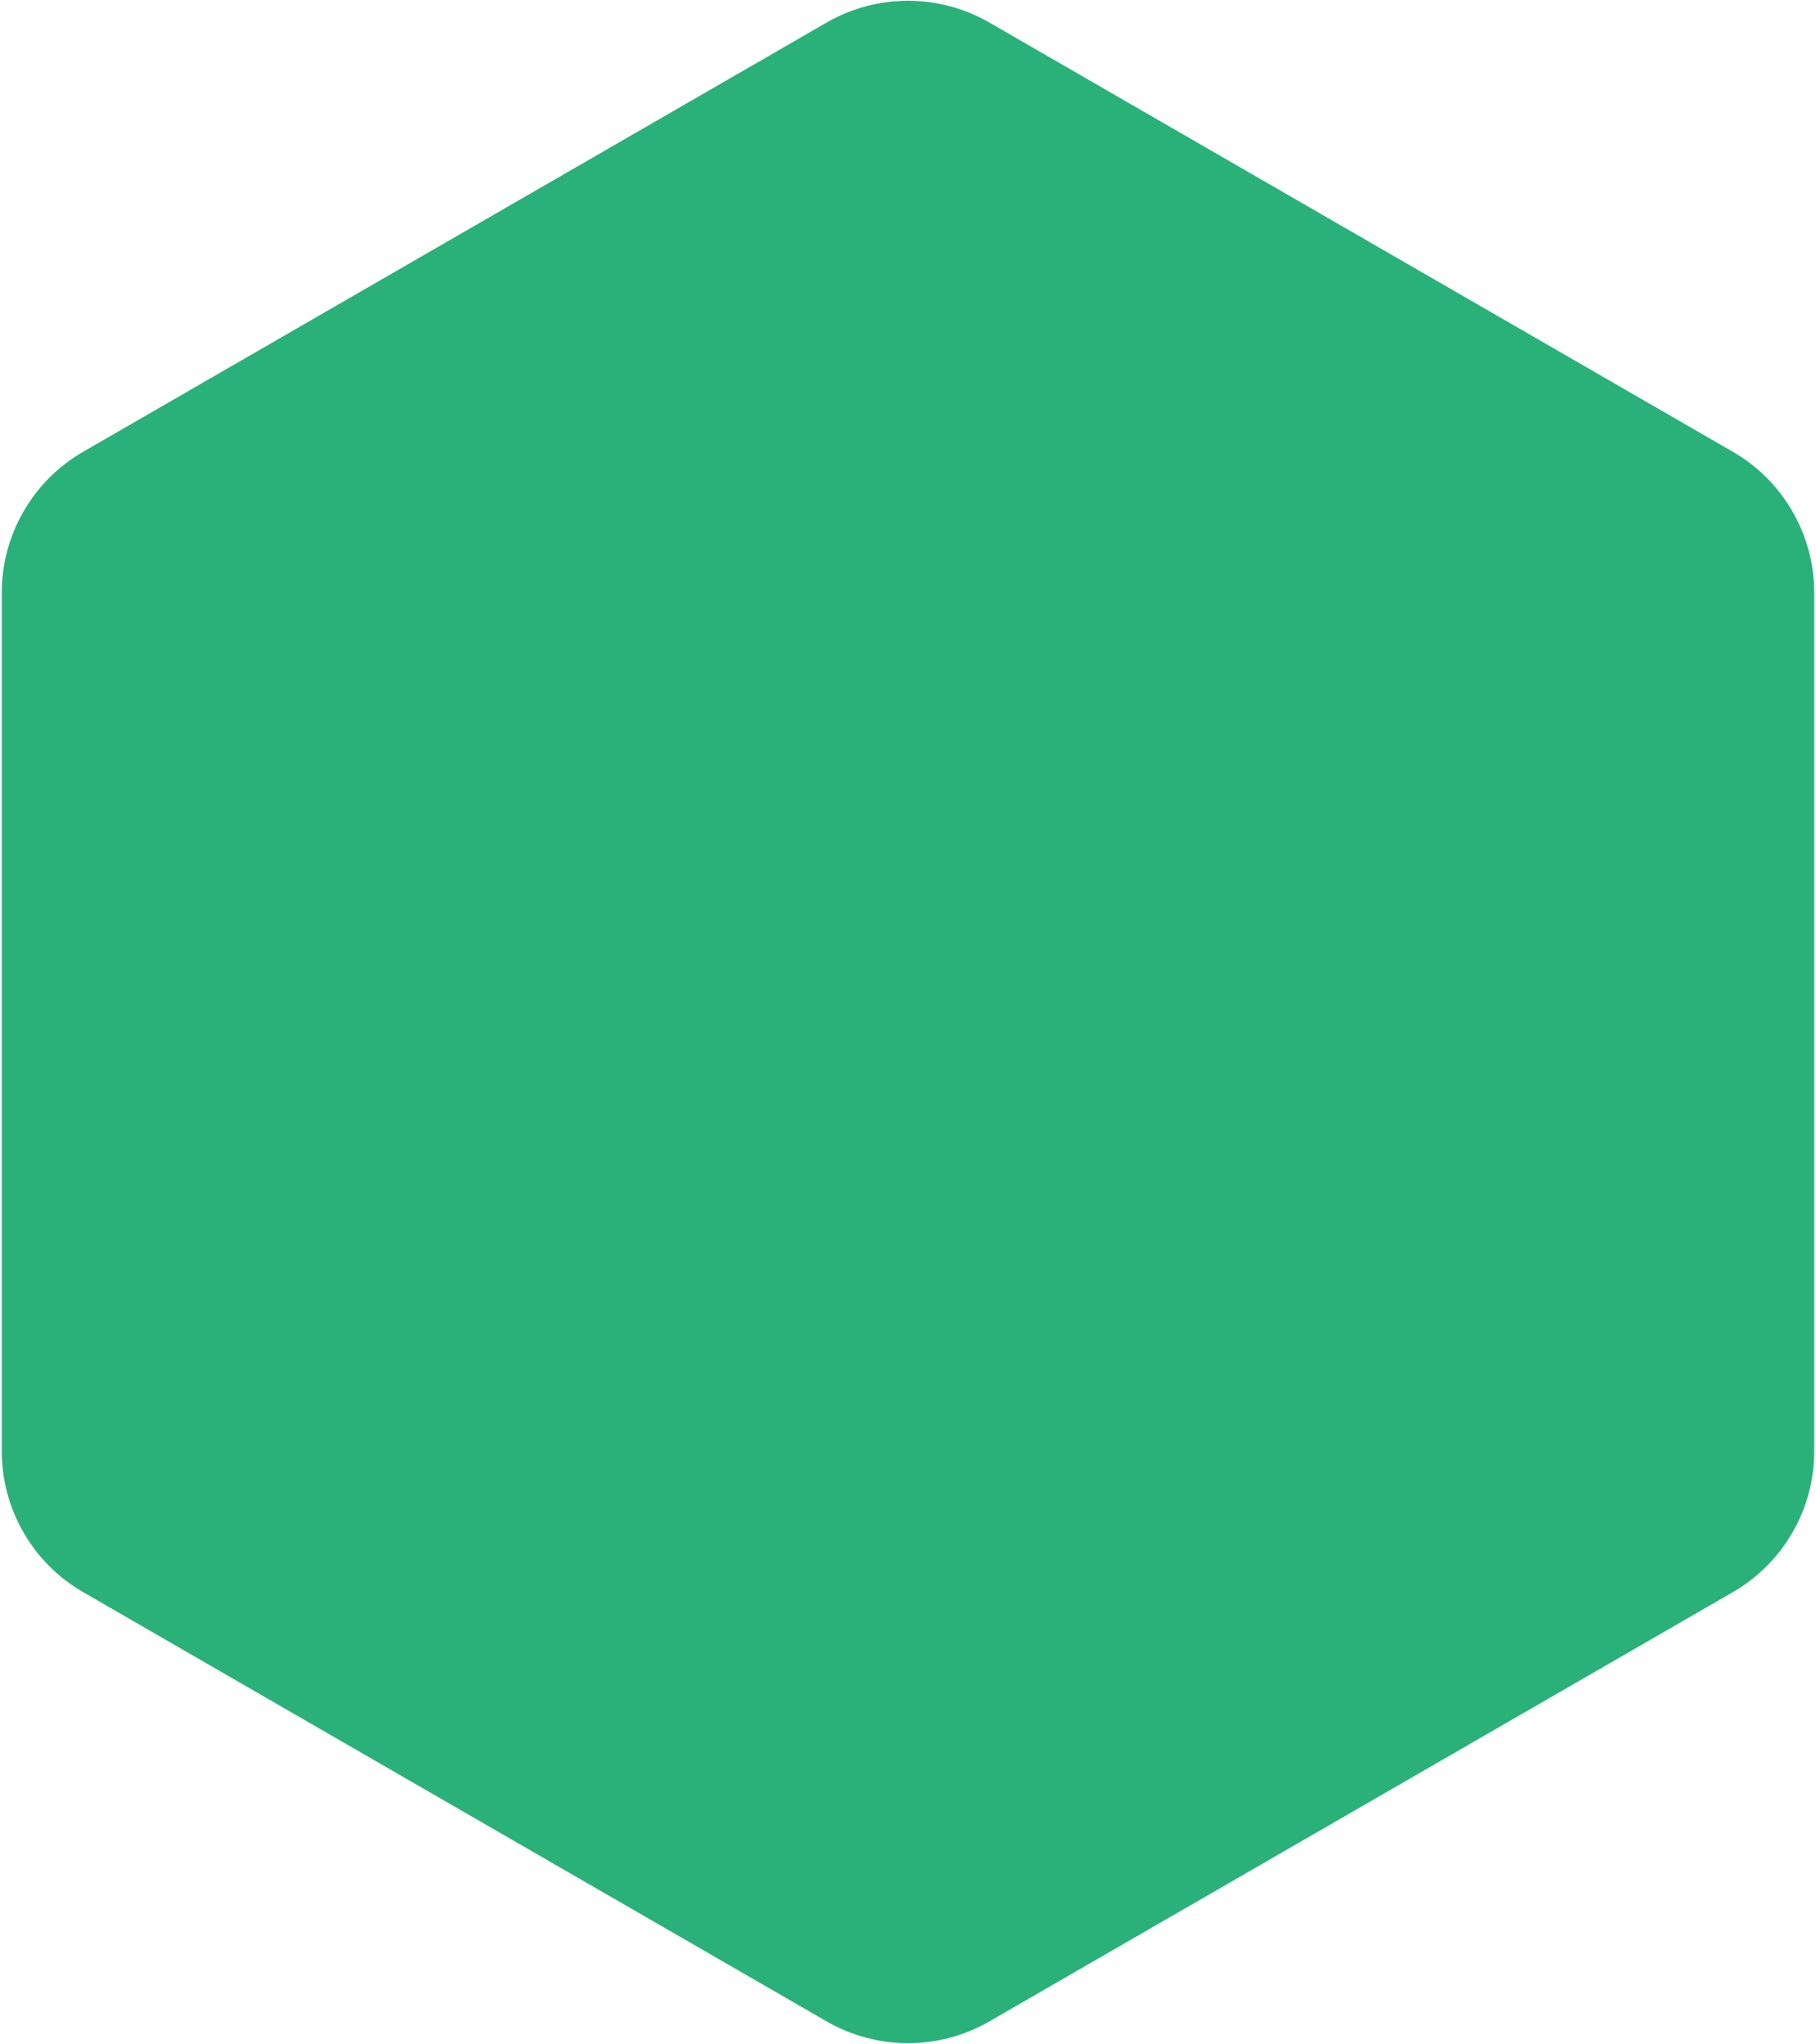 <svg width="223" height="251" viewBox="0 0 223 251" fill="none" xmlns="http://www.w3.org/2000/svg">
<path d="M101.5 2.773C107.688 -0.799 115.312 -0.799 121.5 2.773L212.784 55.477C218.972 59.049 222.784 65.652 222.784 72.797V178.203C222.784 185.348 218.972 191.951 212.784 195.523L121.5 248.227C115.312 251.799 107.688 251.799 101.5 248.227L10.216 195.523C4.028 191.951 0.216 185.348 0.216 178.203V72.797C0.216 65.652 4.028 59.049 10.216 55.477L101.5 2.773Z" fill="#29B179"/>
</svg>
